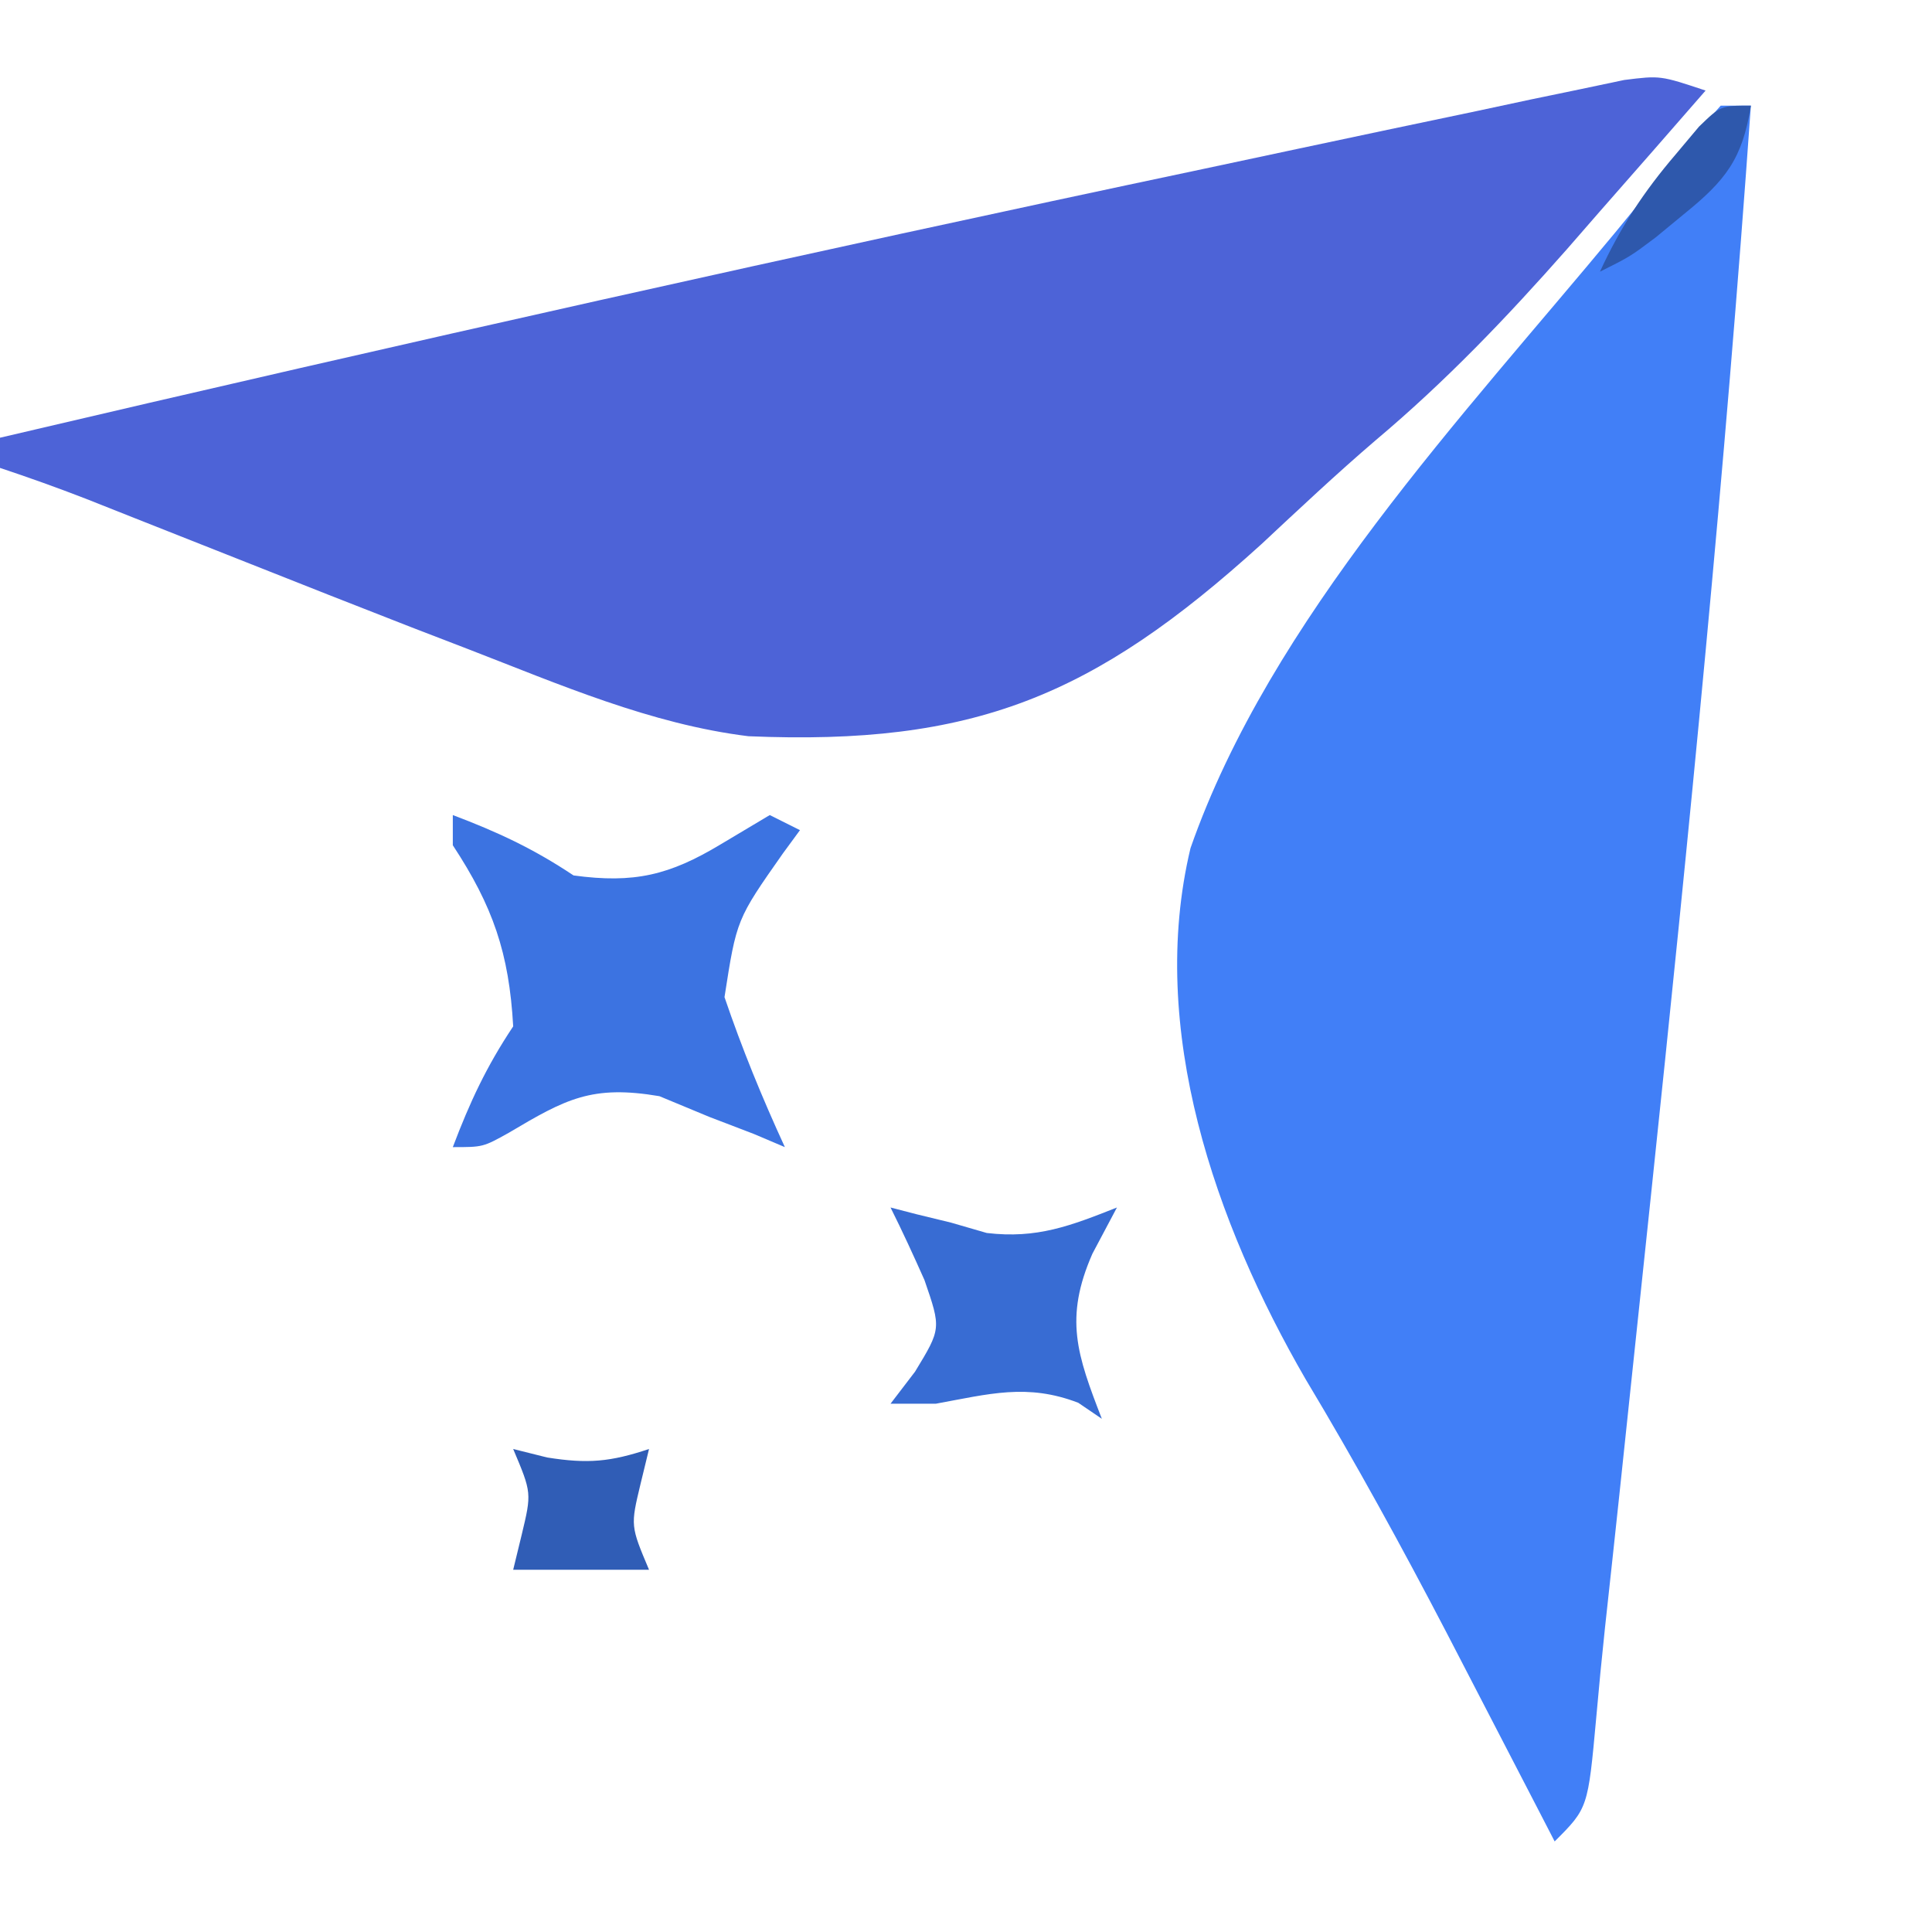 <?xml version="1.0" encoding="UTF-8"?>
<svg version="1.1" xmlns="http://www.w3.org/2000/svg" width="128" height="128">
<path d="M0 0 C0.66 0 1.32 0 2 0 C0.3 24.135 -2.09 48.191 -4.625 72.25 C-4.704 73.001 -4.783 73.752 -4.865 74.526 C-6.858 93.441 -6.858 93.441 -7.667 100.857 C-7.877 102.839 -8.072 104.824 -8.246 106.81 C-8.792 112.792 -8.792 112.792 -11 115 C-11.322 114.377 -11.643 113.753 -11.975 113.111 C-13.48 110.197 -14.989 107.286 -16.5 104.375 C-17.046 103.321 -17.592 102.268 -18.154 101.182 C-21.125 95.481 -24.192 89.885 -27.5 84.375 C-33.476 74.05 -37.997 61.185 -35.125 49.188 C-29.837 34.064 -17.011 20.516 -6.977 8.391 C-5.771 6.932 -4.575 5.466 -3.398 3.984 C-2.309 2.621 -1.162 1.303 0 0 Z " fill="#417FF7" transform="translate(114,7)"/>
<path d="M0 0 C-2.324 2.675 -4.661 5.338 -7 8 C-7.722 8.829 -8.444 9.658 -9.188 10.512 C-13.183 15.041 -17.217 19.264 -21.84 23.152 C-24.445 25.381 -26.931 27.723 -29.438 30.062 C-40.557 40.153 -48.513 43.407 -63.414 42.777 C-69.899 41.977 -75.943 39.34 -82 37 C-83.221 36.53 -84.441 36.06 -85.699 35.576 C-89.368 34.148 -93.029 32.703 -96.688 31.25 C-99.149 30.275 -101.612 29.301 -104.074 28.328 C-105.677 27.692 -105.677 27.692 -107.311 27.044 C-109.19 26.315 -111.088 25.637 -113 25 C-113 24.34 -113 23.68 -113 23 C-86.489 16.776 -59.925 10.822 -33.282 5.194 C-31.184 4.749 -29.087 4.302 -26.99 3.854 C-23.052 3.013 -19.11 2.185 -15.168 1.359 C-13.979 1.105 -12.791 0.85 -11.566 0.588 C-10.479 0.363 -9.391 0.137 -8.27 -0.095 C-7.32 -0.295 -6.37 -0.495 -5.392 -0.701 C-3 -1 -3 -1 0 0 Z " fill="#4D63D7" transform="translate(113,6)"/>
<path d="M0 0 C2.972 1.125 5.334 2.223 8 4 C12.015 4.547 14.358 3.98 17.75 1.938 C18.823 1.298 19.895 0.659 21 0 C21.66 0.33 22.32 0.66 23 1 C22.627 1.508 22.255 2.016 21.871 2.539 C18.801 6.911 18.801 6.911 18 12.062 C19.164 15.481 20.491 18.719 22 22 C20.979 21.567 20.979 21.567 19.938 21.125 C18.968 20.754 17.999 20.383 17 20 C15.907 19.546 14.814 19.093 13.688 18.625 C9.207 17.866 7.488 18.806 3.699 21.055 C2 22 2 22 0 22 C1.125 19.028 2.223 16.666 4 14 C3.73 9.139 2.652 6.035 0 2 C0 1.34 0 0.68 0 0 Z " fill="#3C73E1" transform="translate(30,54)"/>
<path d="M0 0 C0.557 0.144 1.114 0.289 1.688 0.438 C2.832 0.716 2.832 0.716 4 1 C4.784 1.227 5.567 1.454 6.375 1.688 C9.696 2.083 11.923 1.217 15 0 C14.464 1.011 13.928 2.021 13.375 3.062 C11.5 7.335 12.351 9.747 14 14 C13.484 13.649 12.969 13.299 12.438 12.938 C9.05 11.634 6.523 12.359 3 13 C2.01 13 1.02 13 0 13 C0.536 12.299 1.073 11.598 1.625 10.875 C3.357 8.025 3.357 8.025 2.25 4.812 C1.531 3.194 0.792 1.584 0 0 Z " fill="#386CD3" transform="translate(59,80)"/>
<path d="M0 0 C0.743 0.186 1.485 0.371 2.25 0.562 C4.95 0.992 6.446 0.851 9 0 C8.814 0.763 8.629 1.526 8.438 2.312 C7.772 5.09 7.772 5.09 9 8 C6.03 8 3.06 8 0 8 C0.186 7.237 0.371 6.474 0.562 5.688 C1.228 2.91 1.228 2.91 0 0 Z " fill="#305DB6" transform="translate(34,96)"/>
<path d="M0 0 C-0.56 3.537 -1.678 4.956 -4.438 7.188 C-5.364 7.951 -5.364 7.951 -6.309 8.73 C-8 10 -8 10 -10 11 C-8.648 8.061 -7.101 5.708 -5 3.25 C-4.484 2.636 -3.969 2.023 -3.438 1.391 C-2 0 -2 0 0 0 Z " fill="#2E58AC" transform="translate(116,7)"/>
<path d="" fill="#11203F" transform="translate(0,0)"/>
</svg>

